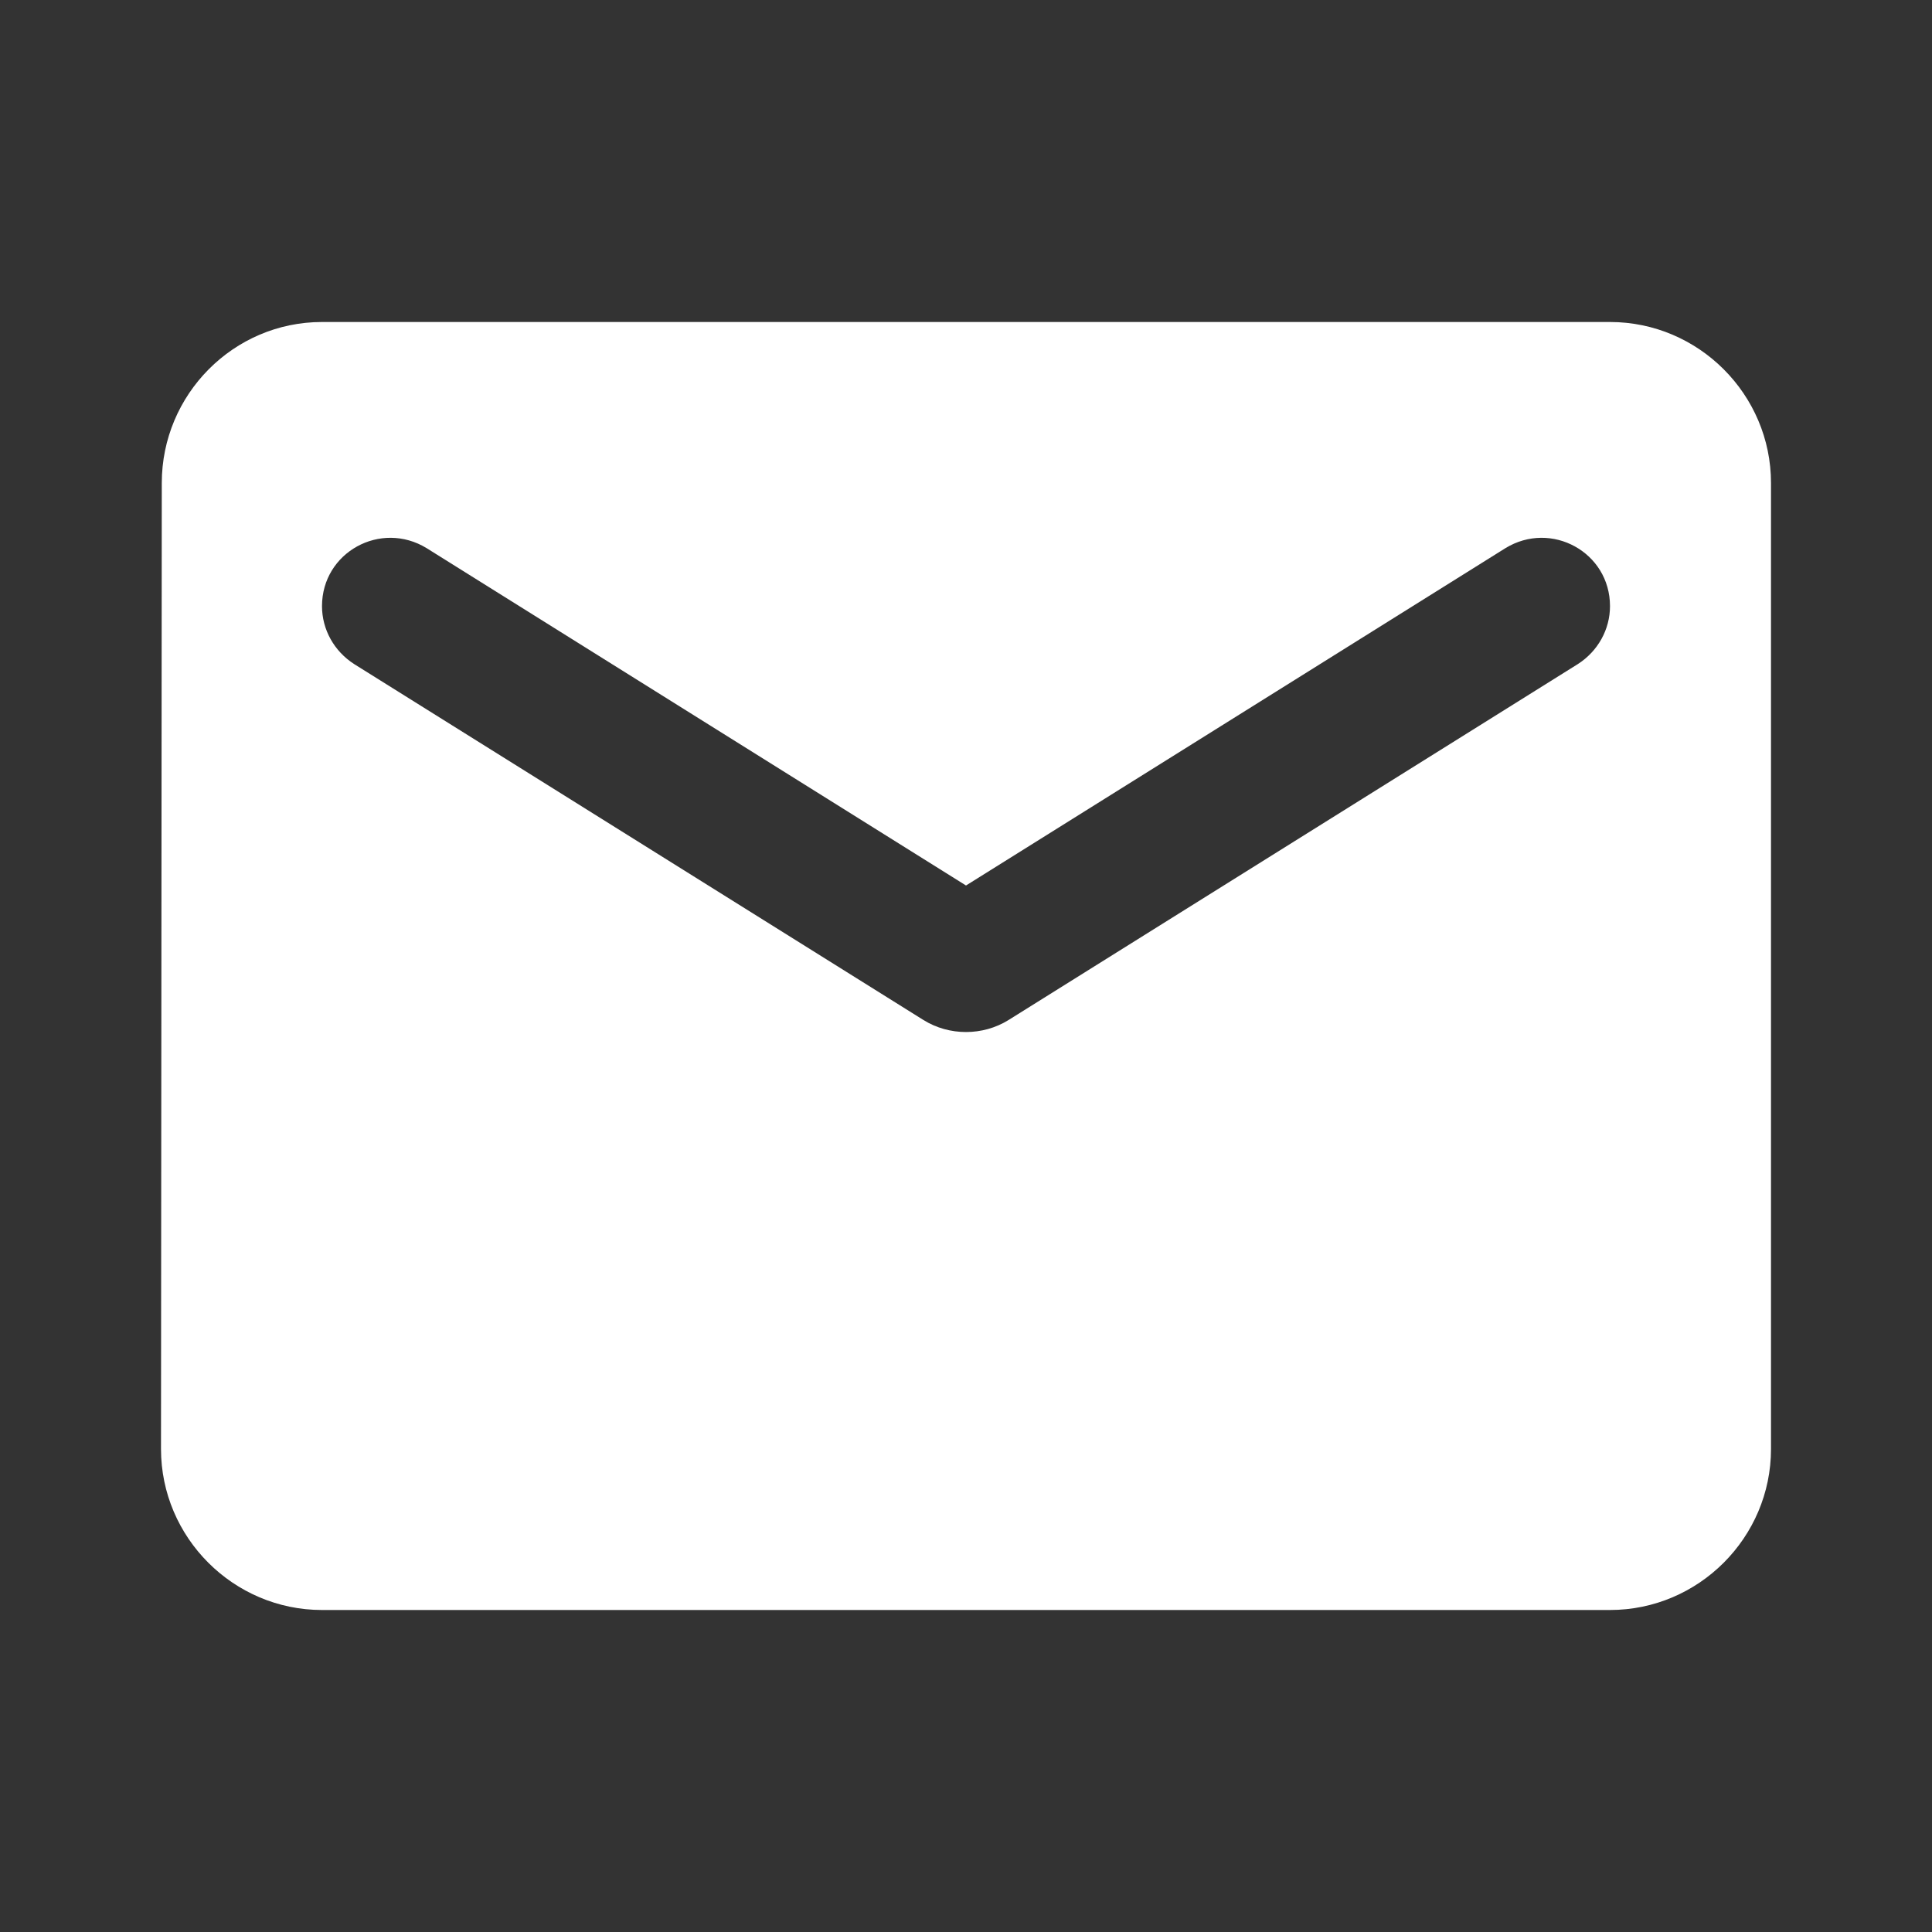 <svg width="27" height="27" viewBox="0 0 27 27" fill="none" xmlns="http://www.w3.org/2000/svg">
<rect x="0" y="0" width="27" height="27" fill="#333333" stroke="none"/>
<g clip-path="url(#clip0_21_222)">
<path d="M22.5 4.5H4.5C3.263 4.5 2.261 5.513 2.261 6.75L2.25 20.25C2.25 21.488 3.263 22.5 4.5 22.5H22.5C23.738 22.5 24.75 21.488 24.75 20.25V6.75C24.75 5.513 23.738 4.5 22.5 4.5ZM22.05 9.281L14.096 14.254C13.736 14.479 13.264 14.479 12.904 14.254L4.95 9.281C4.669 9.101 4.5 8.797 4.5 8.471C4.5 7.718 5.321 7.268 5.963 7.661L13.5 12.375L21.038 7.661C21.679 7.268 22.5 7.718 22.5 8.471C22.5 8.797 22.331 9.101 22.05 9.281Z" fill="white"/>
</g>
<defs>
<clipPath id="clip0_21_222">
<rect width="27" height="27" fill="white"/>
</clipPath>
</defs>
</svg>
